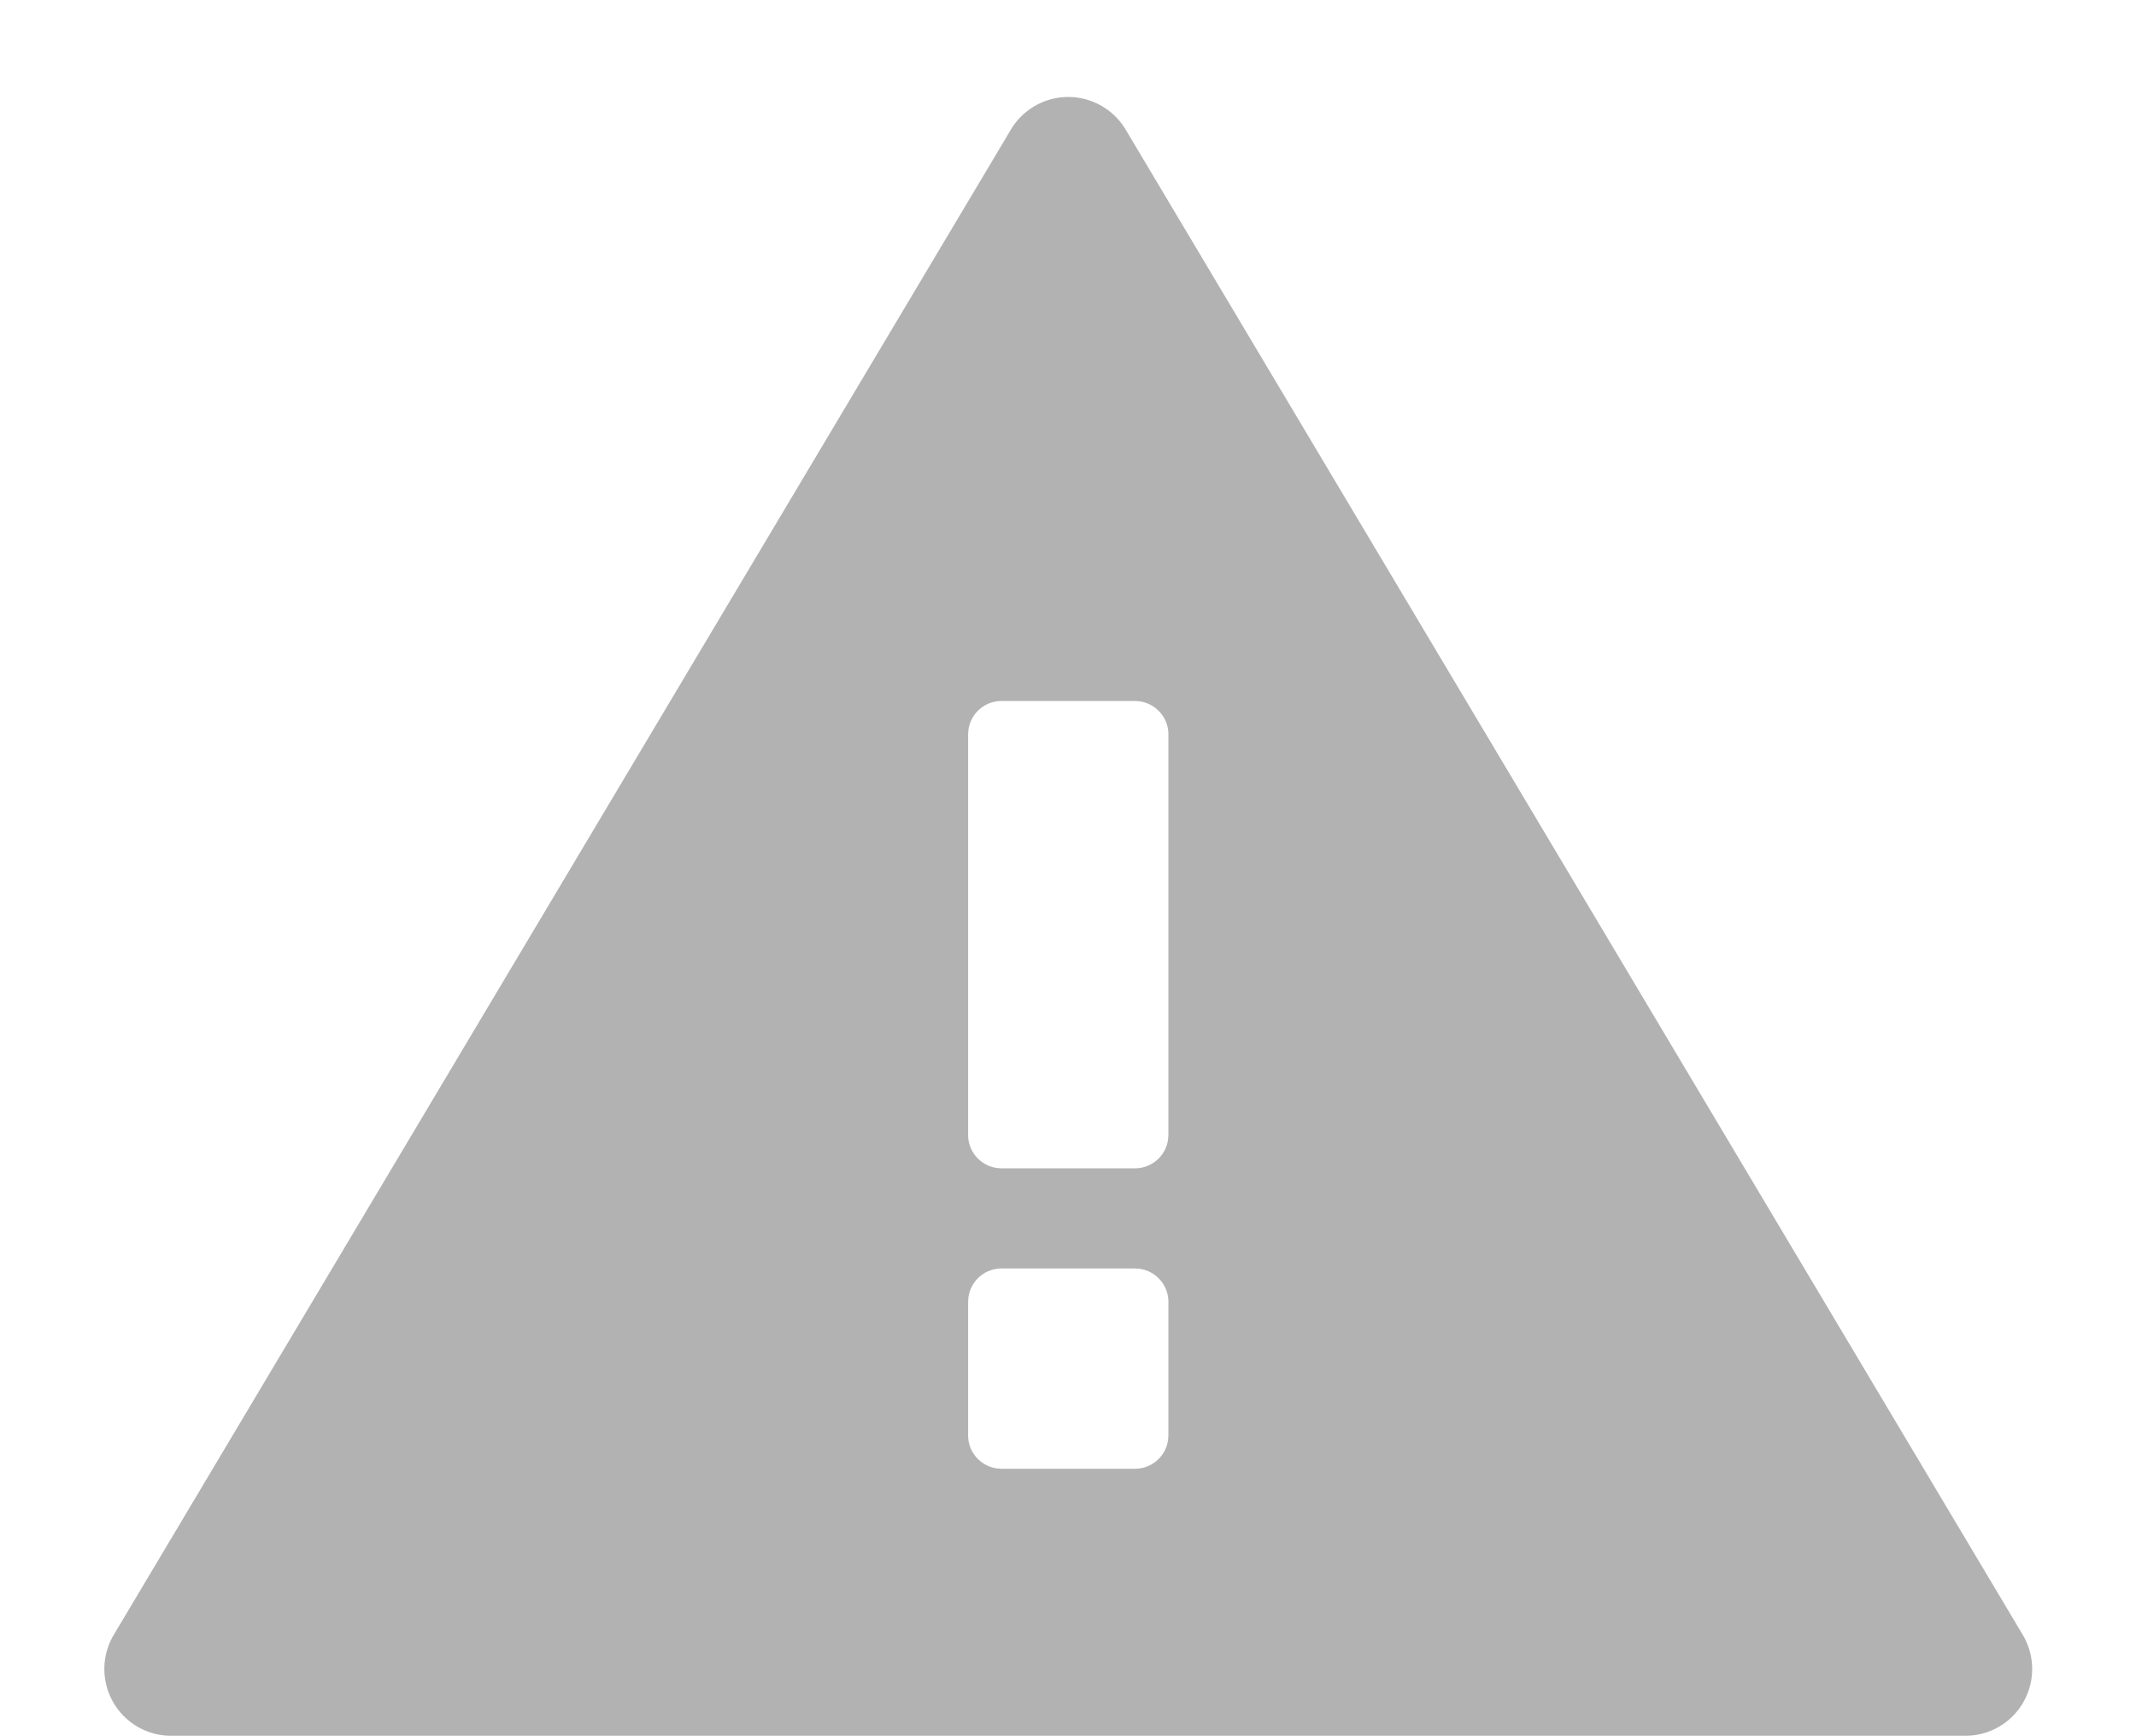 <svg class="icon"  viewBox="0 0 1260 1024" version="1.1" xmlns="http://www.w3.org/2000/svg"><path d="M650.319 62.779a39.385 39.385 0 0 1 13.706 13.706l529.172 887.966a39.385 39.385 0 0 1-33.871 59.55H100.982a39.385 39.385 0 0 1-33.871-59.55L596.283 76.485a39.385 39.385 0 0 1 54.036-13.706zM669.538 748.308h-78.769a19.692 19.692 0 0 0-19.535 17.329l-0.158 2.363v78.769a19.692 19.692 0 0 0 17.329 19.535L590.769 866.462h78.769a19.692 19.692 0 0 0 19.535-17.329l0.158-2.363v-78.769a19.692 19.692 0 0 0-17.329-19.535L669.538 748.308z m0-334.769h-78.769a19.692 19.692 0 0 0-19.535 17.329l-0.158 2.363v236.308a19.692 19.692 0 0 0 17.329 19.535l2.363 0.158h78.769a19.692 19.692 0 0 0 19.535-17.329l0.158-2.363v-236.308a19.692 19.692 0 0 0-17.329-19.535L669.538 413.538z" fill="#B2B2B2" /></svg>